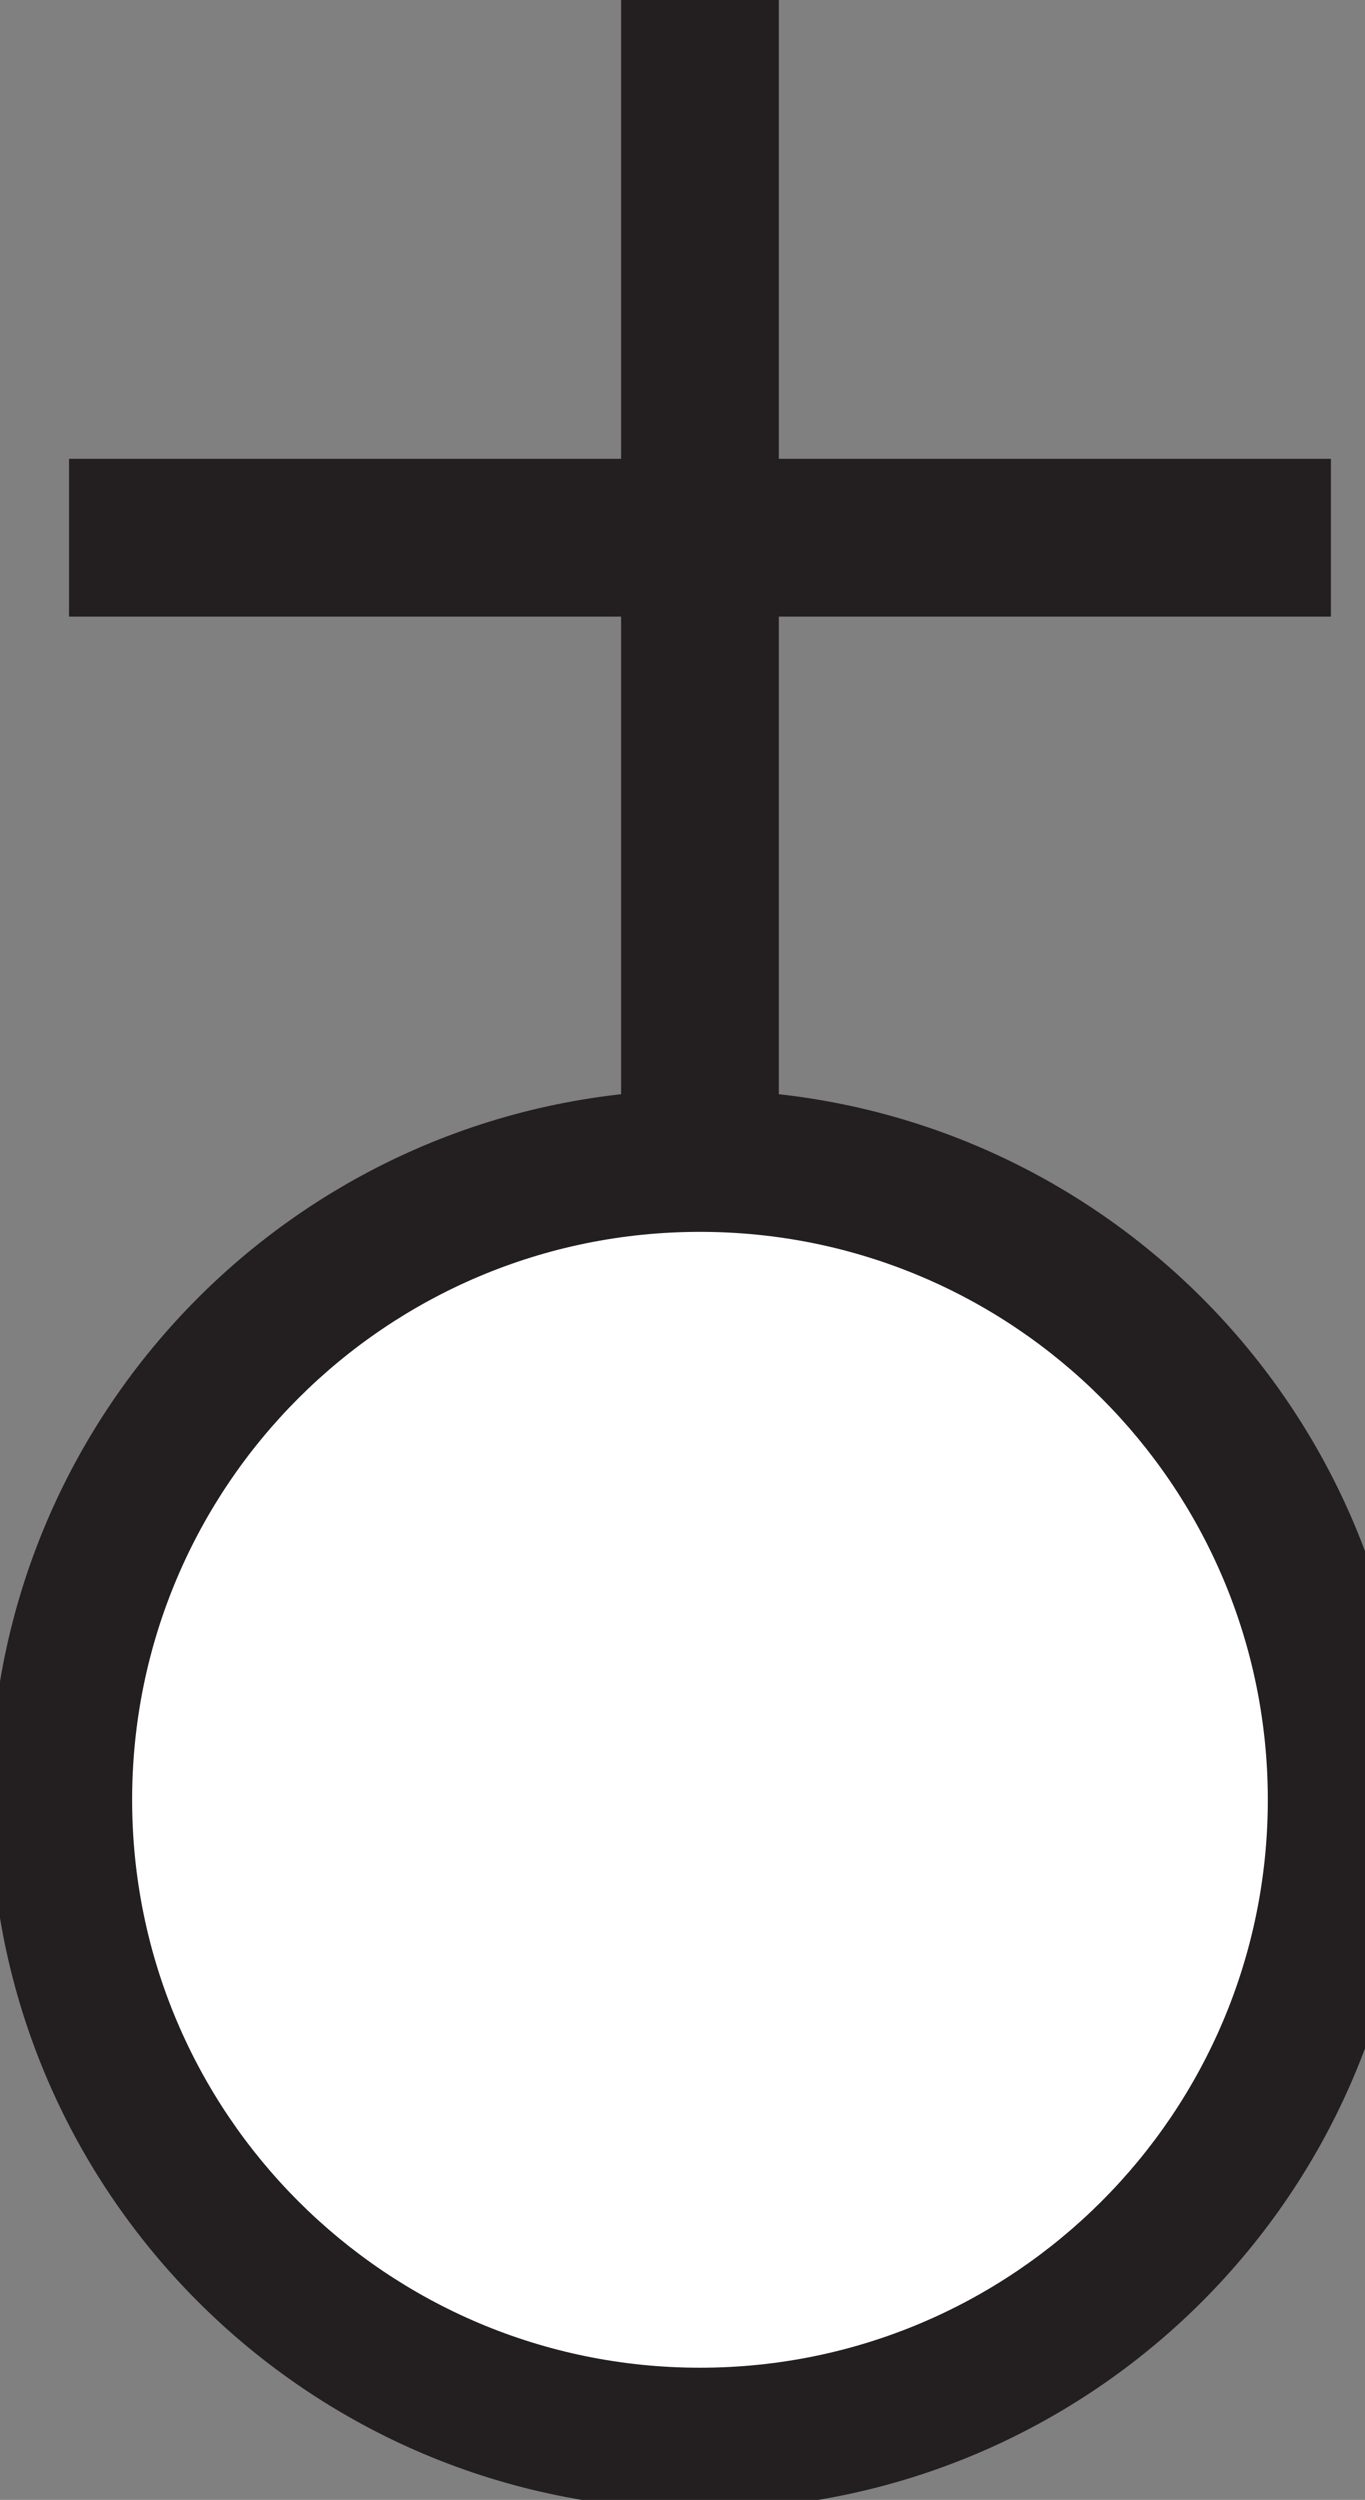 <svg xmlns="http://www.w3.org/2000/svg" xml:space="preserve" width="281.25" height="515"><rect width="100%" height="100%" fill="#808080" stroke="none"/><path d="M720 720v1000c-552.281 0-1000-447.72-1000-1000 0-552.281 447.719-1000 1000-1000 552.28 0 1000 447.719 1000 1000 0 552.28-447.72 1000-1000 1000v2000m1000-1000H-280" style="fill:none;stroke:#231f20;stroke-width:250;stroke-linecap:butt;stroke-linejoin:miter;stroke-miterlimit:10;stroke-opacity:1;stroke-dasharray:none" transform="matrix(.13 0 0 -.13 50.625 464.375)"/><path d="M1620 720c0 497.05-402.95 900-900 900-497.055 0-900-402.95-900-900 0-497.055 402.945-900 900-900 497.05 0 900 402.945 900 900" style="fill:#fff;fill-opacity:1;fill-rule:nonzero;stroke:none" transform="matrix(.13 0 0 -.13 50.625 464.375)"/></svg>